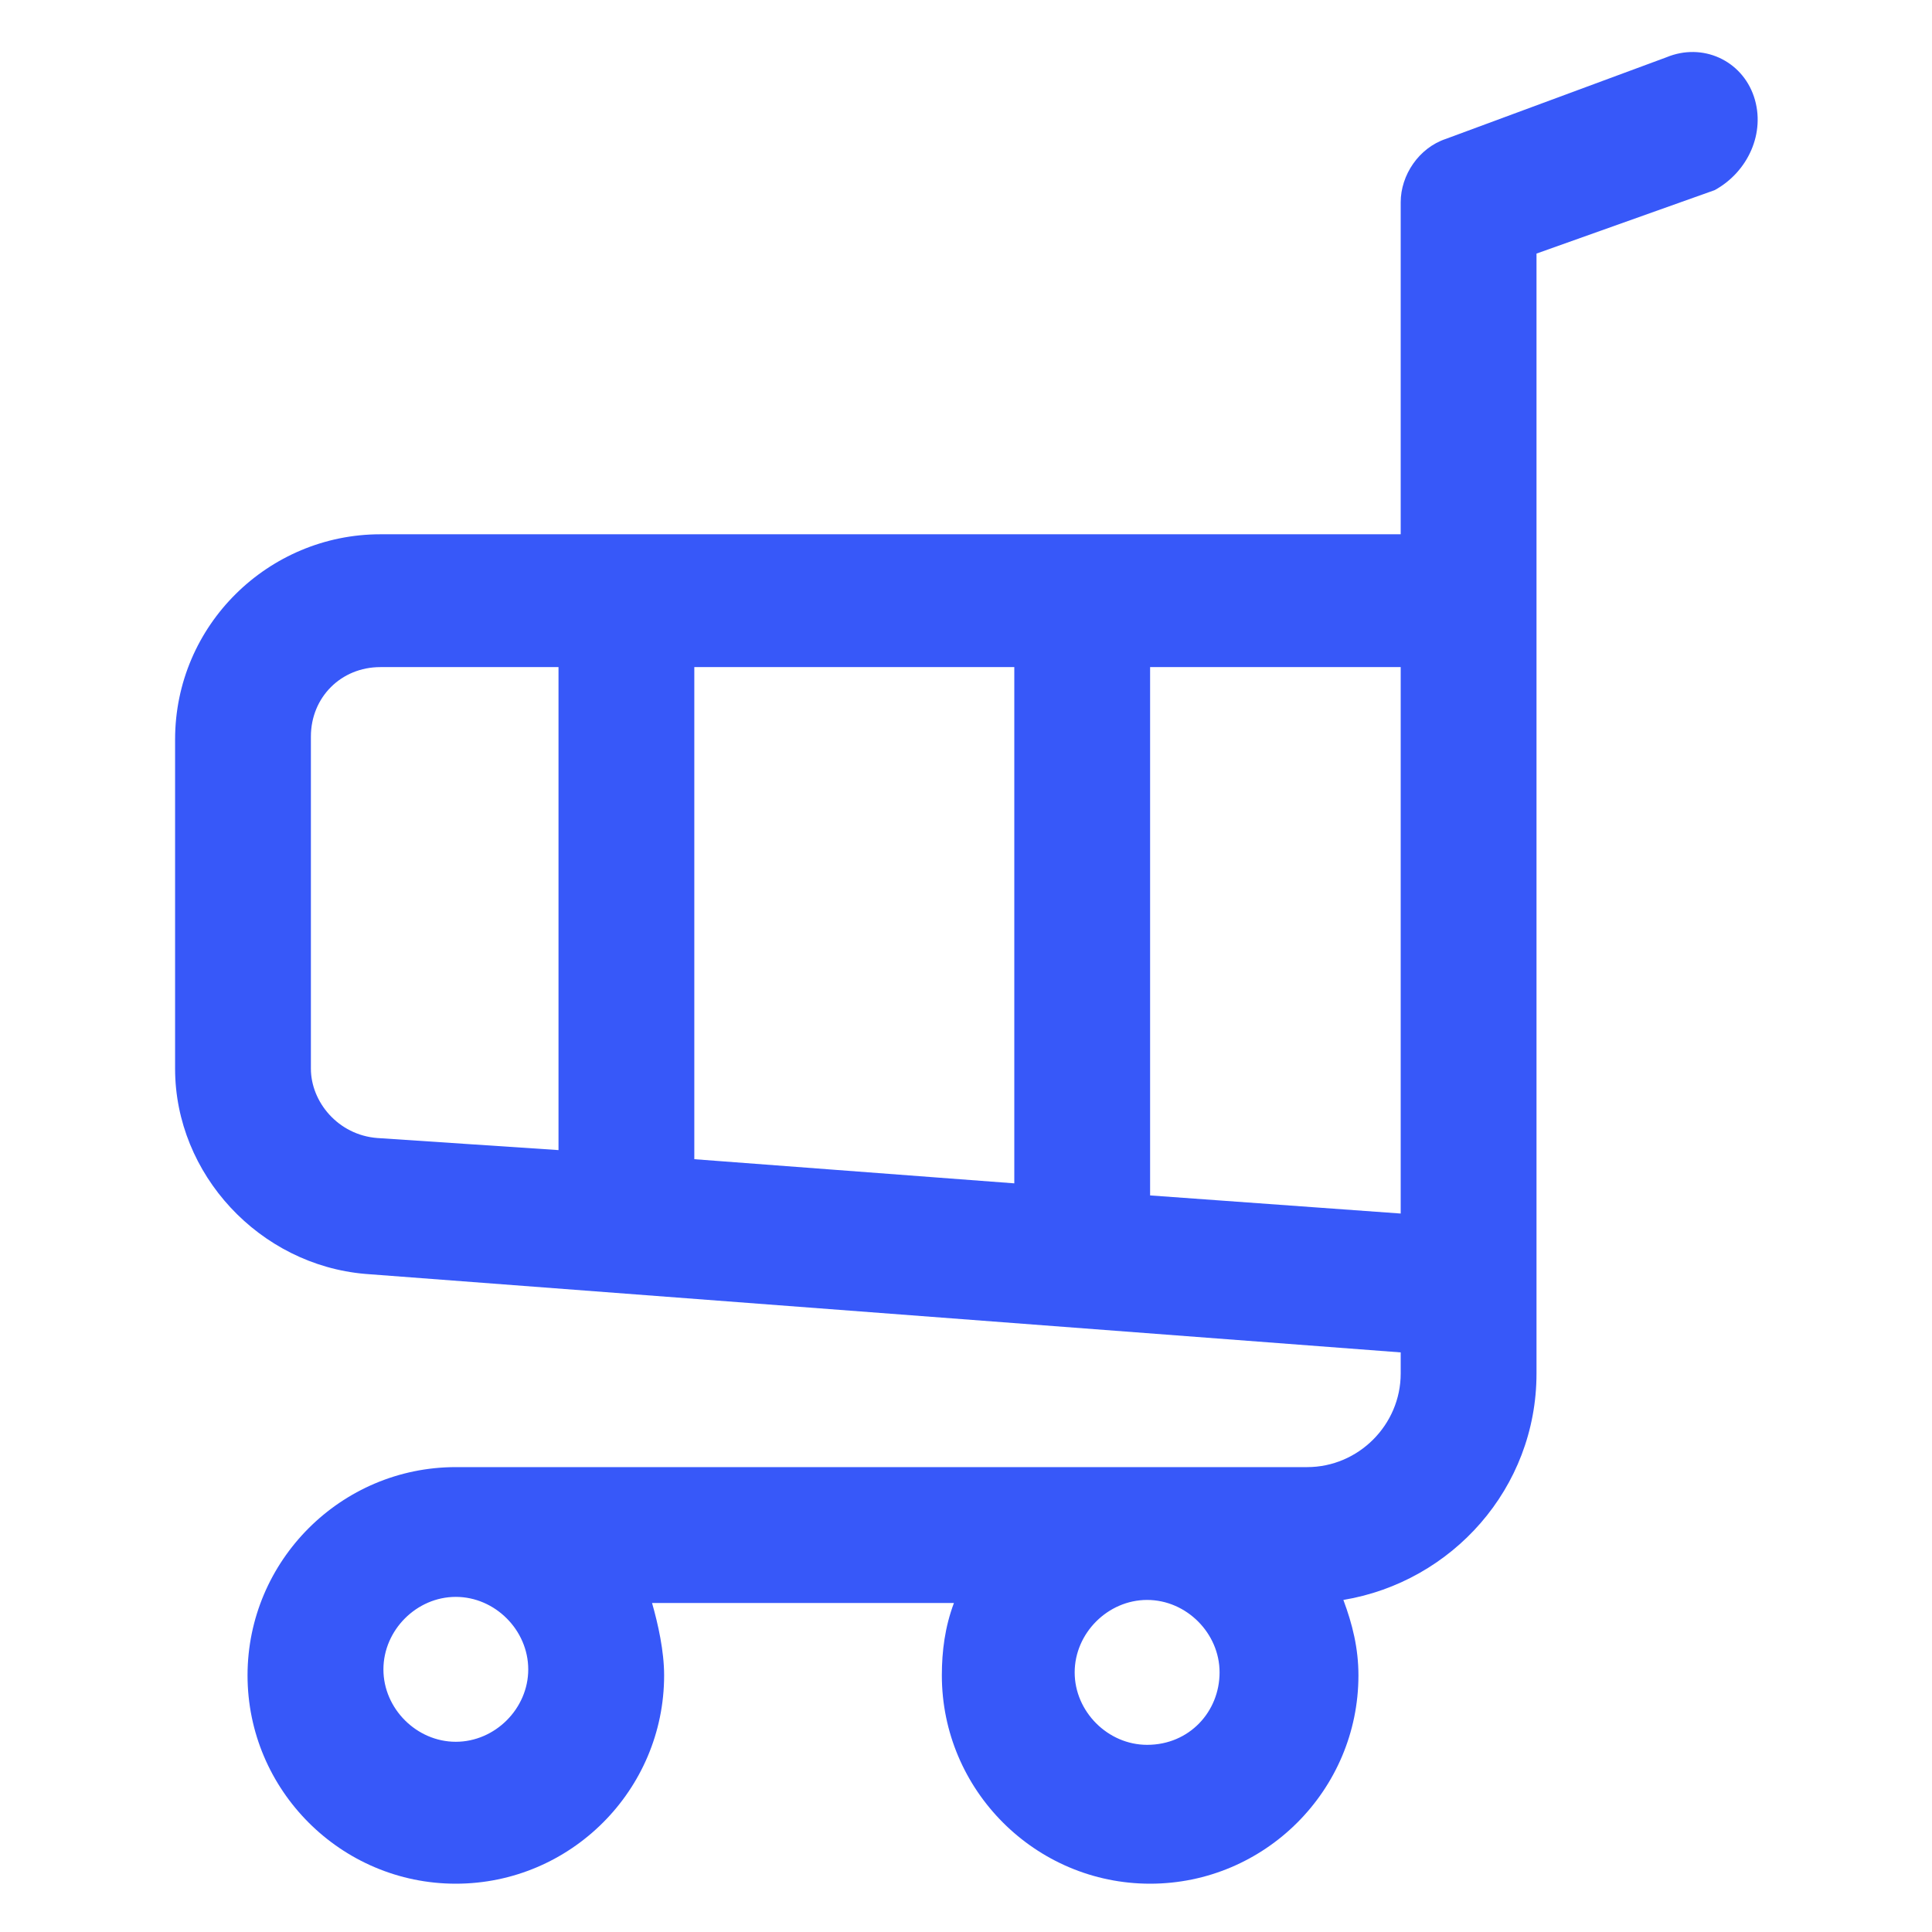 <svg width="24" height="24" viewBox="0 0 24 24" fill="none" xmlns="http://www.w3.org/2000/svg">
<path d="M21.788 1.2C21.637 0.75 21.15 0.525 20.7 0.712L17.962 1.725C17.625 1.837 17.4 2.175 17.4 2.512V6.637H4.725C3.337 6.637 2.175 7.762 2.175 9.187V13.275C2.175 14.588 3.225 15.713 4.537 15.825L17.4 16.8V17.062C17.4 17.7 16.875 18.225 16.238 18.225H5.662C4.237 18.225 3.075 19.387 3.075 20.812C3.075 22.238 4.237 23.4 5.662 23.4C7.088 23.4 8.25 22.238 8.25 20.812C8.25 20.512 8.175 20.175 8.1 19.913H11.85C11.738 20.212 11.7 20.512 11.7 20.812C11.7 22.238 12.863 23.4 14.287 23.4C15.713 23.4 16.875 22.238 16.875 20.812C16.875 20.475 16.8 20.175 16.688 19.875C18.038 19.65 19.087 18.488 19.087 17.062V3.15L21.3 2.362C21.712 2.137 21.938 1.65 21.788 1.2ZM12.6 8.287V14.7L8.625 14.4V8.287H12.6ZM3.862 13.275V9.15C3.862 8.662 4.237 8.287 4.725 8.287H6.938V14.287L4.688 14.137C4.2 14.1 3.862 13.688 3.862 13.275ZM17.4 15.075L14.287 14.85V8.287H17.4V15.075ZM6.562 20.738C6.562 21.225 6.15 21.637 5.662 21.637C5.175 21.637 4.763 21.225 4.763 20.738C4.763 20.25 5.175 19.837 5.662 19.837C6.15 19.837 6.562 20.25 6.562 20.738ZM14.25 21.675C13.762 21.675 13.35 21.262 13.35 20.775C13.35 20.288 13.762 19.875 14.25 19.875C14.738 19.875 15.15 20.288 15.15 20.775C15.15 21.262 14.775 21.675 14.25 21.675Z" fill="#3758F9"/>
</svg>
